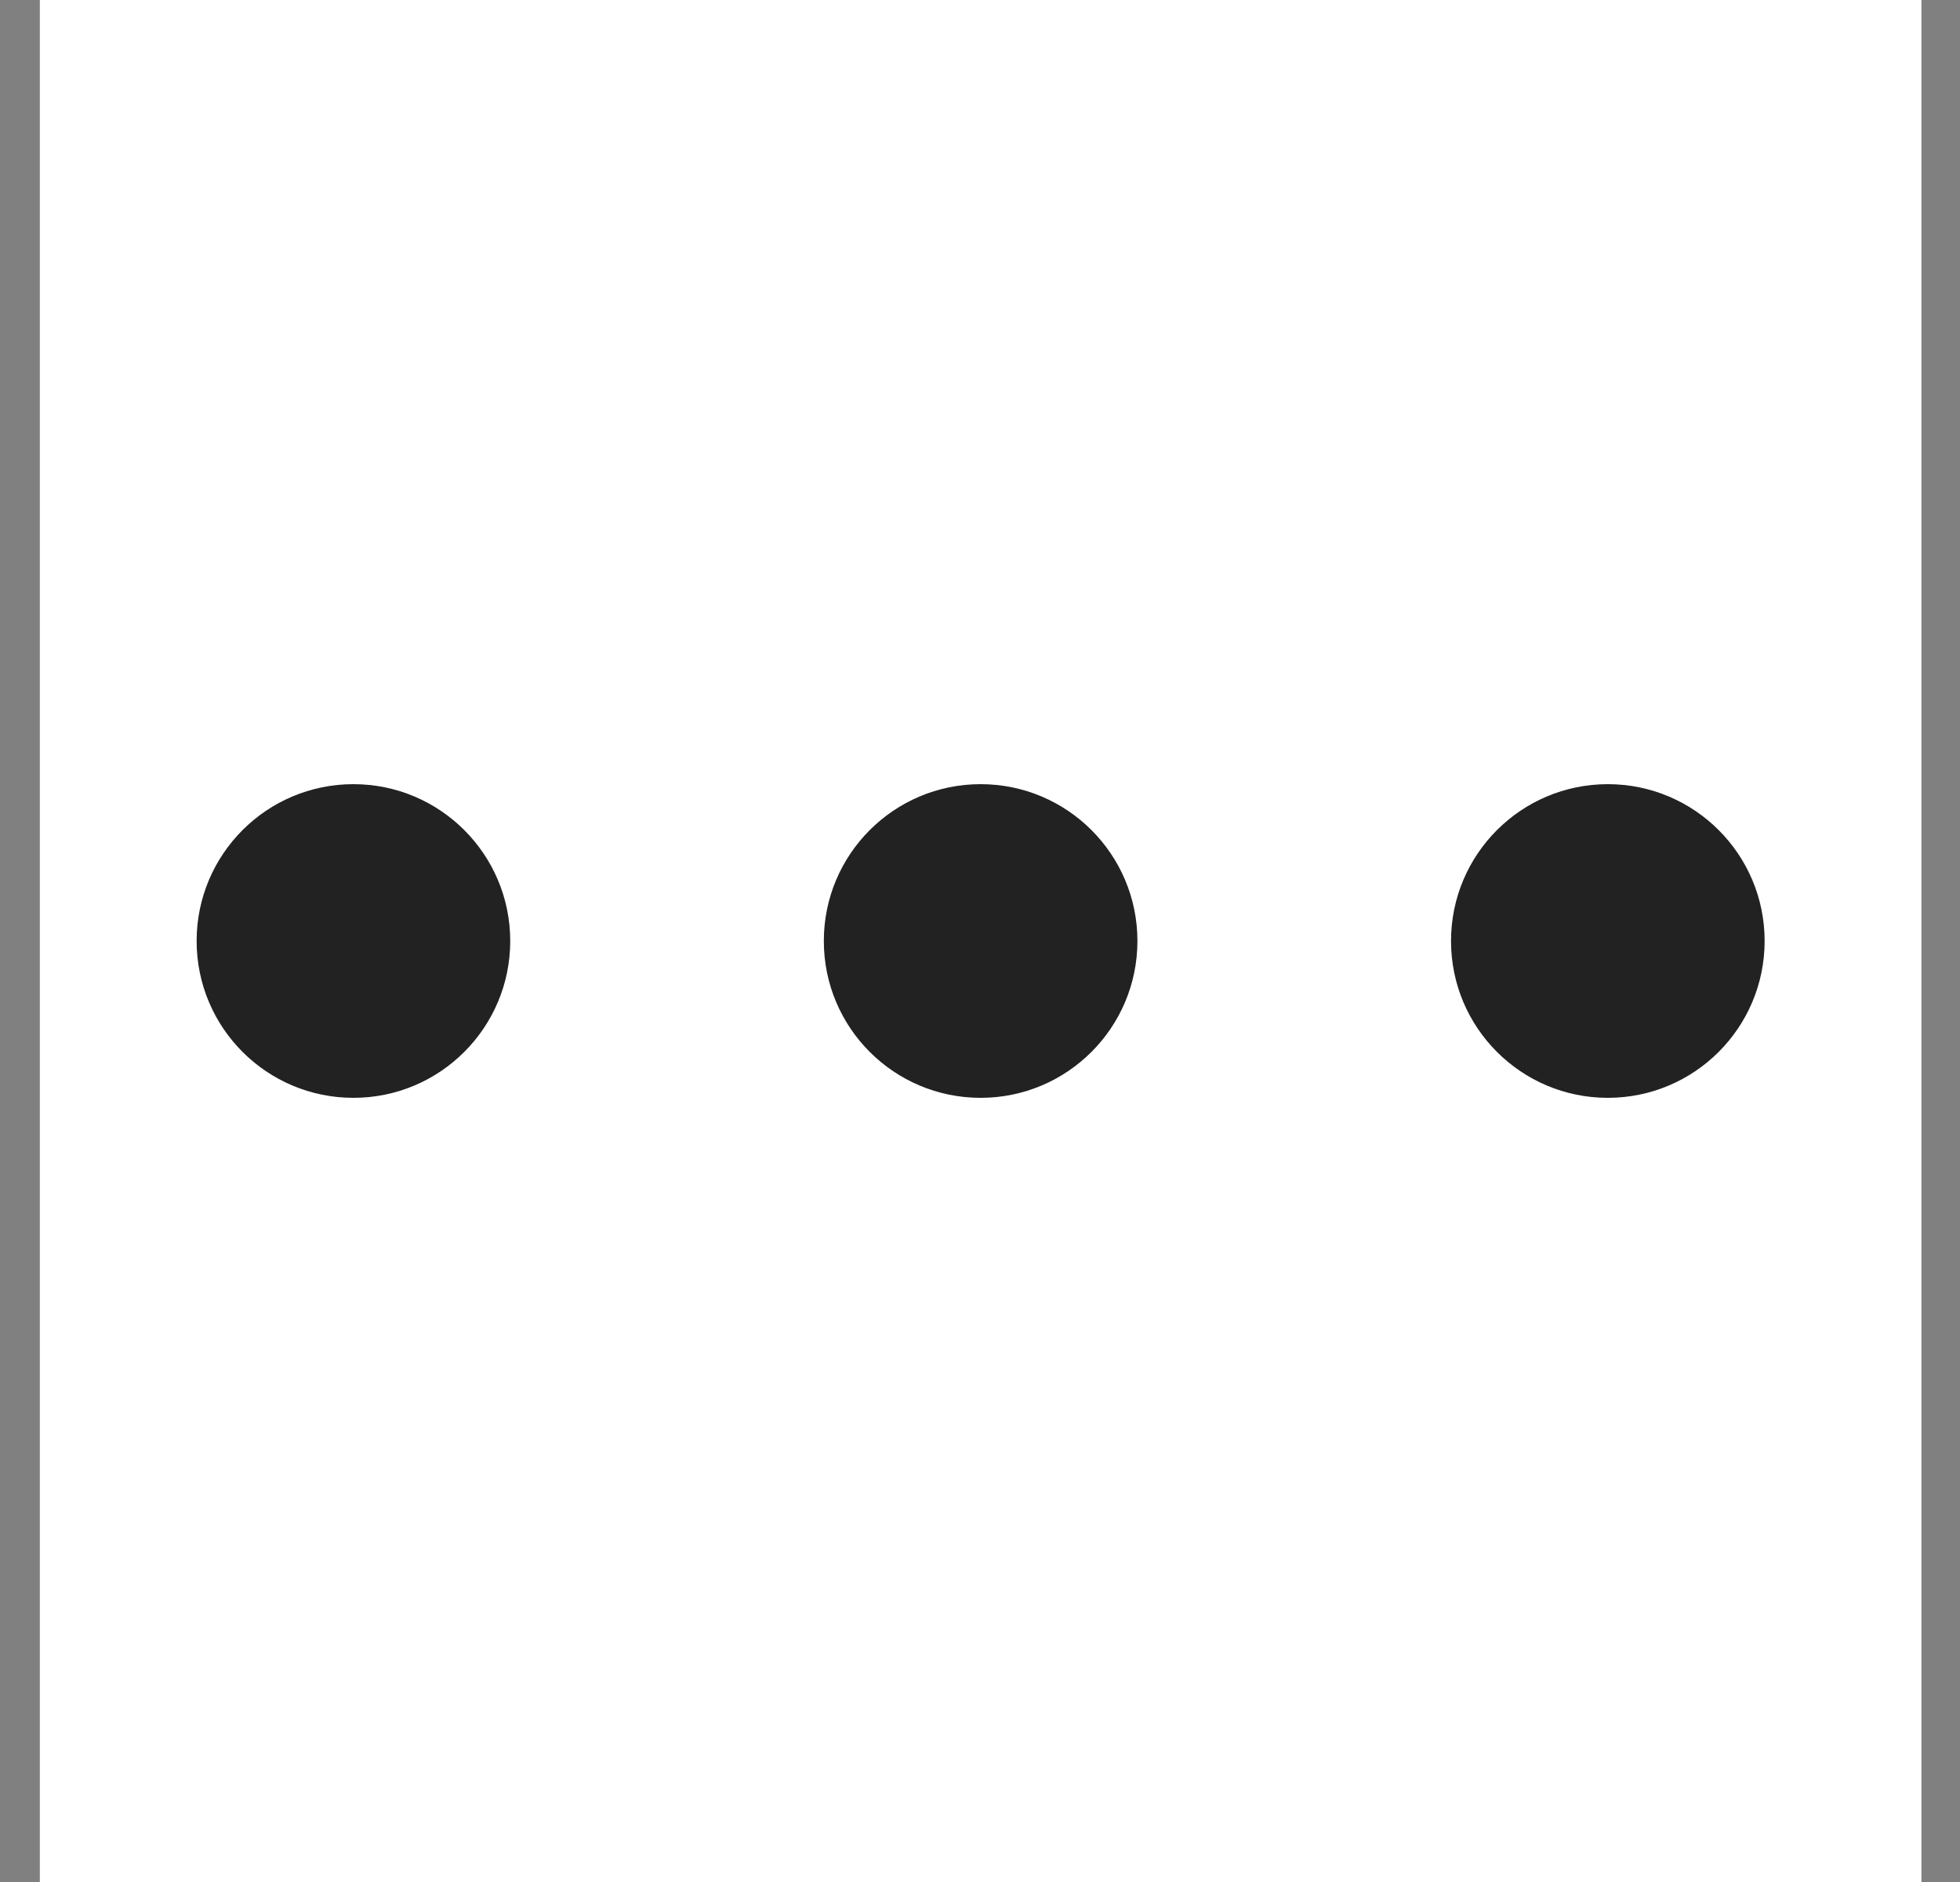 <svg width="25" height="24" viewBox="0 0 25 24" fill="none" xmlns="http://www.w3.org/2000/svg">
<rect x="0" y="0" width="25" height="24" fill="#808080" stroke="none"/>
<rect width="24" height="24" transform="translate(0.508 24) rotate(-90)" fill="white"/>
<path d="M6.508 12C6.508 10.895 5.612 10 4.508 10C3.403 10 2.508 10.895 2.508 12C2.508 13.105 3.403 14 4.508 14C5.612 14 6.508 13.105 6.508 12Z" fill="#222222"/>
<path d="M14.508 12C14.508 10.895 13.612 10 12.508 10C11.403 10 10.508 10.895 10.508 12C10.508 13.105 11.403 14 12.508 14C13.612 14 14.508 13.105 14.508 12Z" fill="#222222"/>
<path d="M22.508 12C22.508 10.895 21.612 10 20.508 10C19.403 10 18.508 10.895 18.508 12C18.508 13.105 19.403 14 20.508 14C21.612 14 22.508 13.105 22.508 12Z" fill="#222222"/>
</svg>
